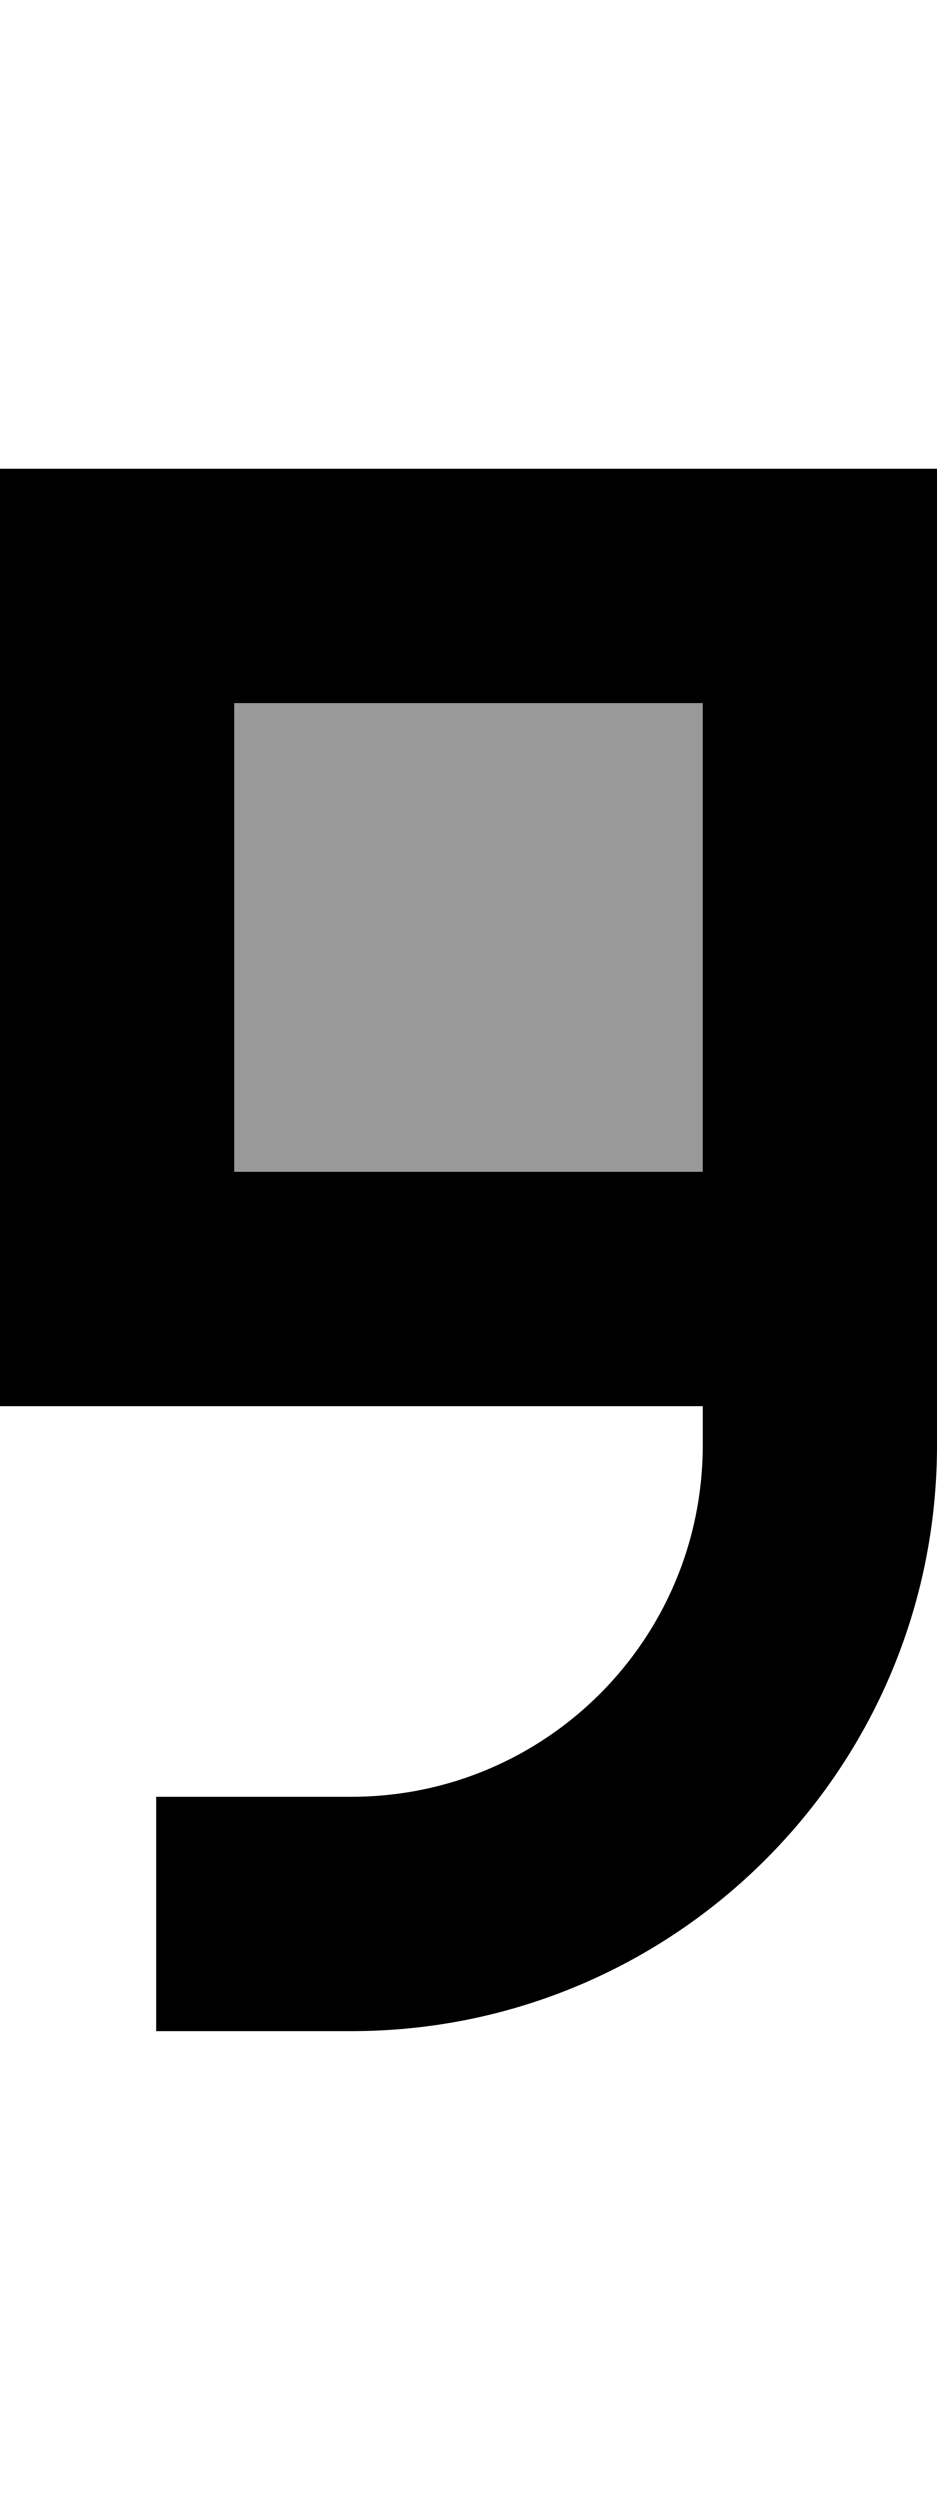 <svg xmlns="http://www.w3.org/2000/svg" viewBox="0 0 192 512"><!--! Font Awesome Pro 7.0.0 by @fontawesome - https://fontawesome.com License - https://fontawesome.com/license (Commercial License) Copyright 2025 Fonticons, Inc. --><path style="fill:currentColor;opacity:.4" d="M48 144l0 96 96 0 0-96-96 0z"/><path style="fill:currentColor;opacity:1" d="M32 368l40 0c39.8 0 72-32.2 72-72l0-8-144 0 0-192 192 0 0 200c0 66.3-53.7 120-120 120l-40 0 0-48zM144 144l-96 0 0 96 96 0 0-96z"/></svg>